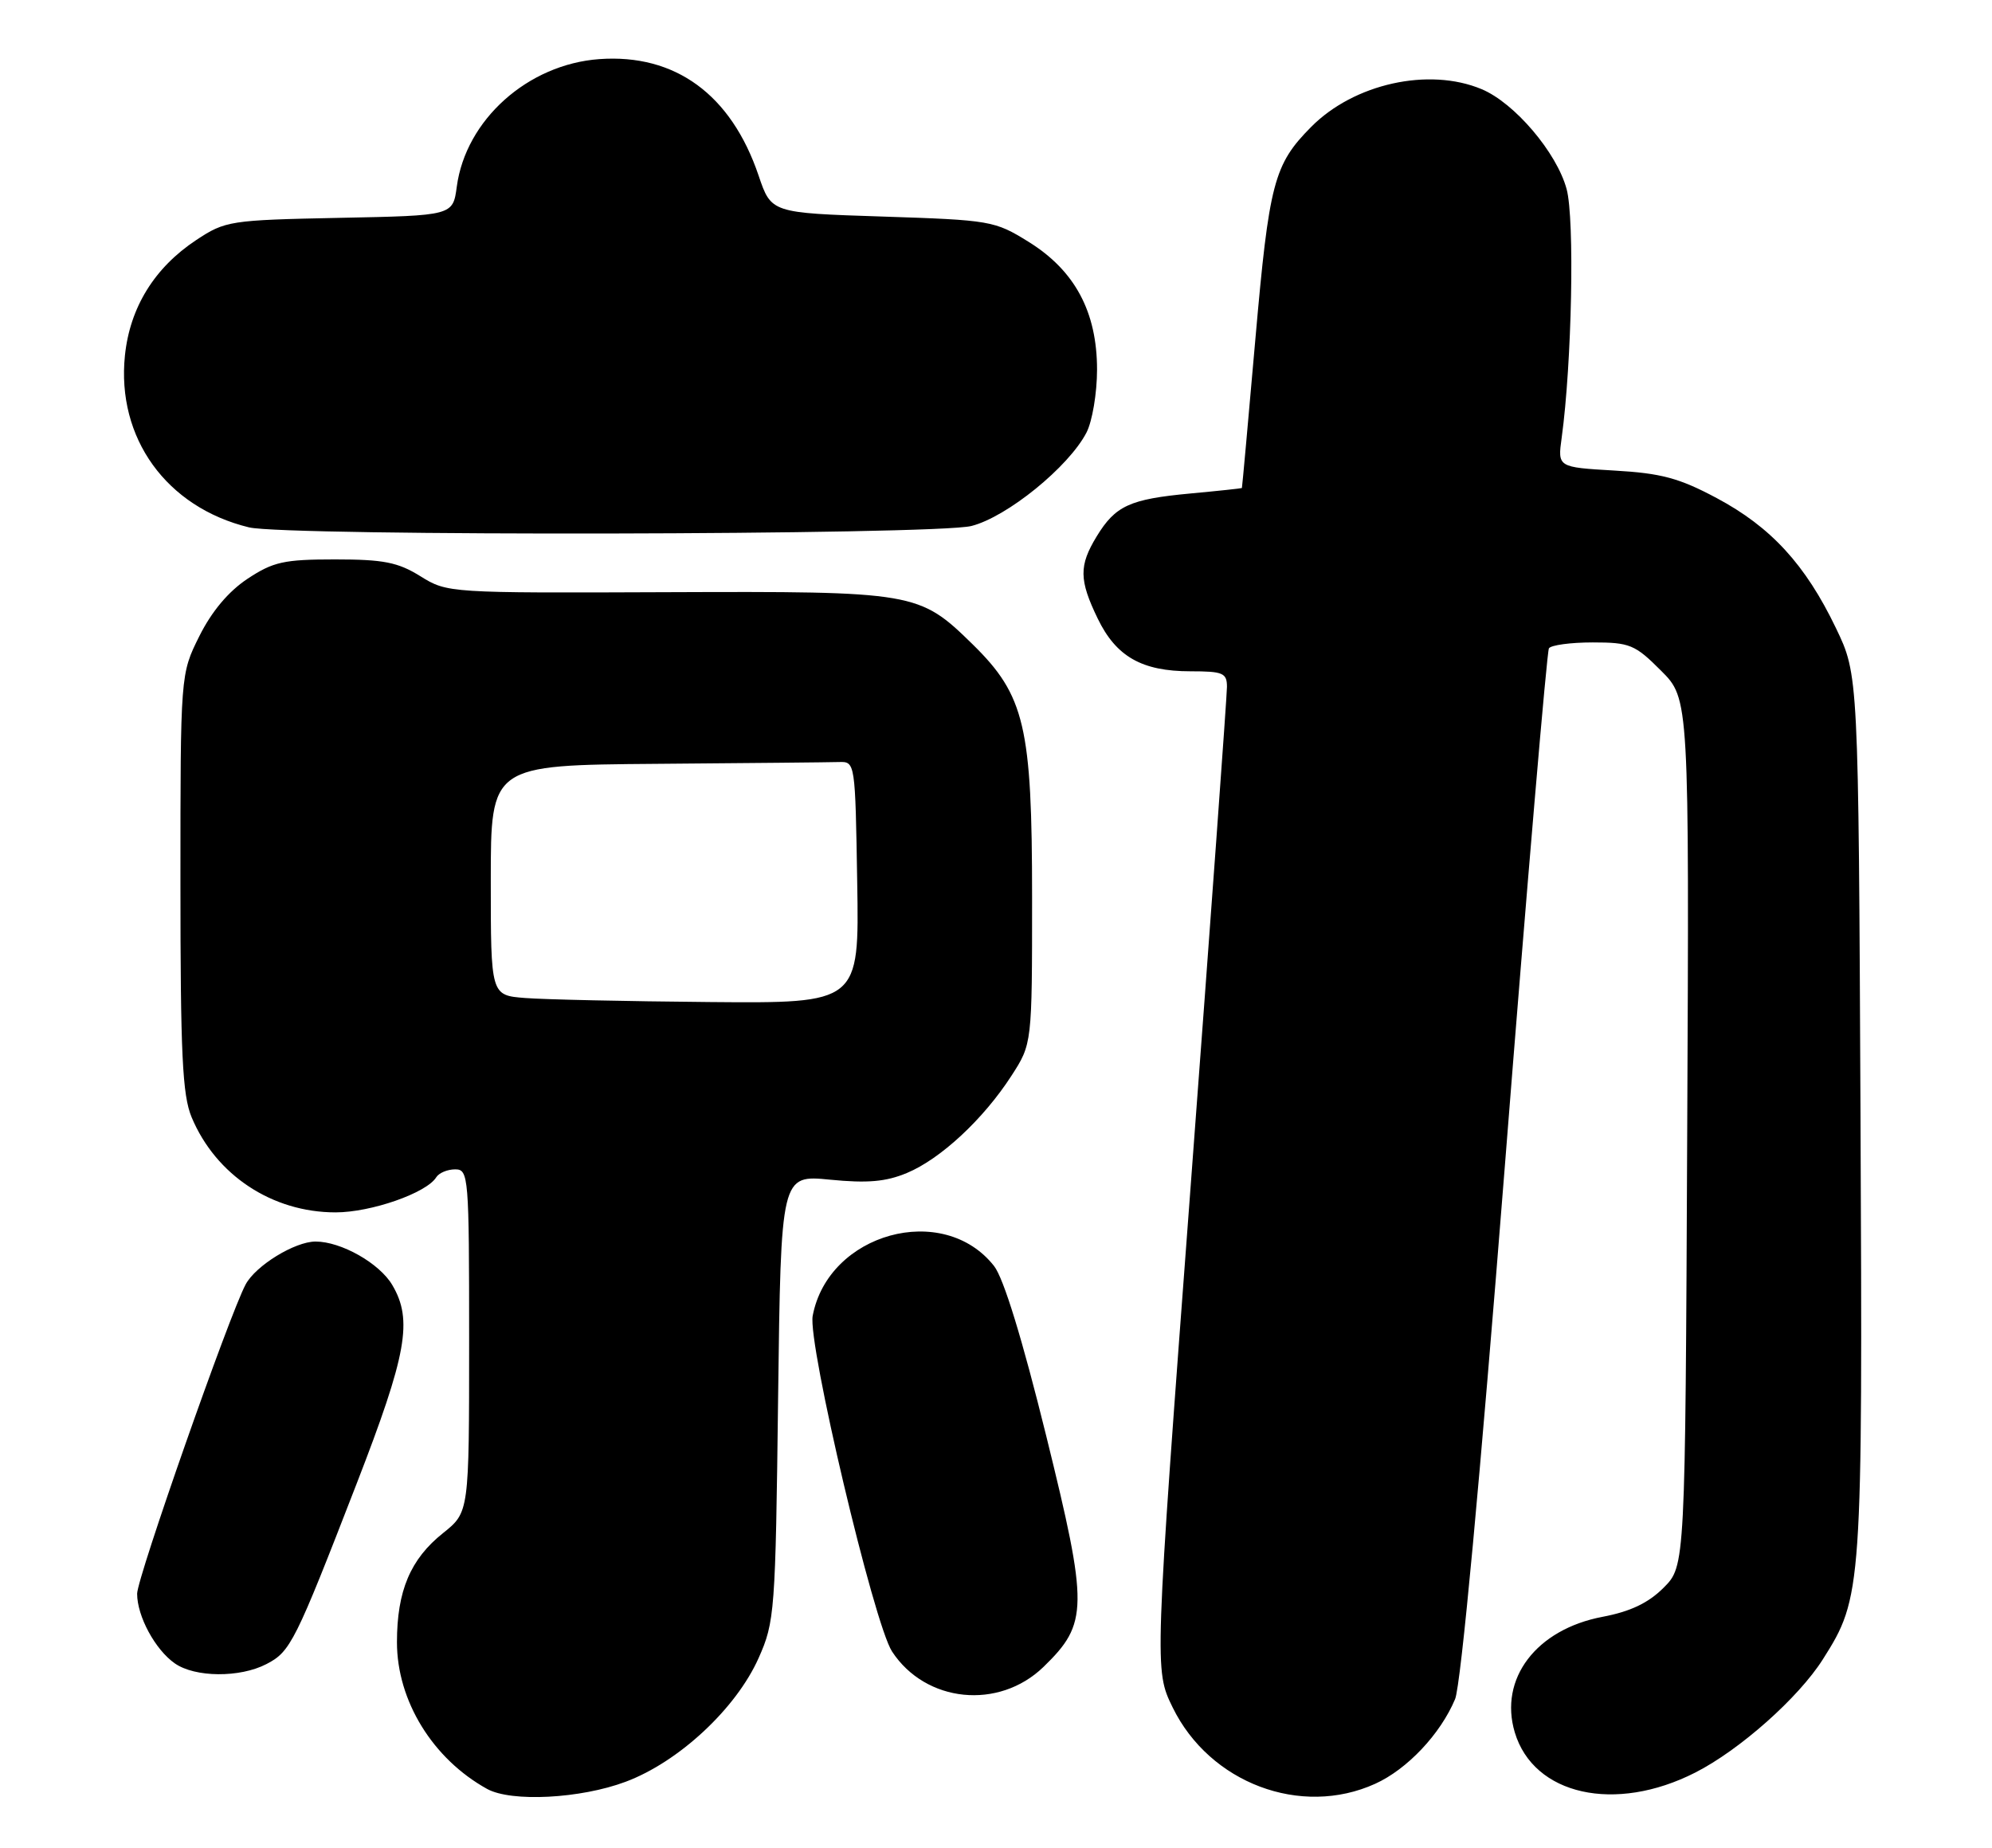 <?xml version="1.0" encoding="UTF-8" standalone="no"?>
<!DOCTYPE svg PUBLIC "-//W3C//DTD SVG 1.1//EN" "http://www.w3.org/Graphics/SVG/1.1/DTD/svg11.dtd" >
<svg xmlns="http://www.w3.org/2000/svg" xmlns:xlink="http://www.w3.org/1999/xlink" version="1.1" viewBox="0 0 276 256">
 <g >
 <path fill="currentColor"
d=" M 86.69 246.84 C 94.05 244.09 101.99 236.70 105.11 229.70 C 107.34 224.70 107.45 223.32 107.81 193.63 C 108.20 162.76 108.20 162.76 115.01 163.43 C 120.19 163.94 122.74 163.72 125.66 162.50 C 130.32 160.56 136.25 155.05 140.13 149.05 C 143.00 144.61 143.00 144.61 143.00 124.34 C 143.00 100.63 141.99 96.35 134.76 89.26 C 127.34 82.00 126.80 81.91 92.44 82.04 C 62.19 82.16 61.98 82.15 58.25 79.83 C 55.13 77.89 53.14 77.50 46.43 77.50 C 39.34 77.50 37.86 77.83 34.30 80.18 C 31.66 81.93 29.33 84.70 27.62 88.13 C 25.00 93.39 25.00 93.39 25.00 122.23 C 25.00 146.04 25.27 151.71 26.55 154.78 C 29.90 162.80 37.71 167.96 46.50 167.96 C 51.41 167.96 59.09 165.28 60.44 163.10 C 60.81 162.50 61.99 162.00 63.06 162.00 C 64.93 162.00 65.00 162.91 65.00 185.75 C 65.00 209.50 65.00 209.50 61.40 212.38 C 56.86 215.99 55.00 220.40 55.00 227.51 C 55.00 235.62 59.96 243.68 67.50 247.84 C 70.85 249.68 80.43 249.19 86.69 246.84 Z  M 190.54 247.12 C 194.98 245.11 199.58 240.23 201.61 235.39 C 202.41 233.47 205.07 204.98 208.51 161.46 C 211.58 122.51 214.33 90.28 214.61 89.82 C 214.89 89.37 217.62 89.00 220.68 89.00 C 225.81 89.00 226.54 89.30 230.14 92.91 C 234.05 96.81 234.05 96.81 233.77 156.89 C 233.50 216.96 233.50 216.96 230.50 219.96 C 228.38 222.08 225.89 223.26 222.04 223.99 C 212.85 225.73 207.66 232.57 209.88 240.00 C 212.49 248.70 223.78 251.22 234.88 245.57 C 241.04 242.44 249.20 235.20 252.57 229.87 C 258.02 221.27 258.08 220.40 257.78 154.39 C 257.50 93.50 257.50 93.50 254.37 87.00 C 250.15 78.21 245.37 73.01 237.85 69.00 C 232.66 66.23 230.17 65.56 223.68 65.19 C 215.81 64.73 215.81 64.73 216.38 60.62 C 217.79 50.32 218.19 30.34 217.06 26.19 C 215.69 21.13 209.84 14.25 205.28 12.35 C 197.97 9.29 187.59 11.59 181.66 17.59 C 176.50 22.79 175.84 25.33 173.94 46.95 C 172.95 58.25 172.11 67.55 172.07 67.61 C 172.03 67.66 168.81 68.01 164.90 68.37 C 156.52 69.15 154.55 70.06 151.95 74.31 C 149.48 78.37 149.50 80.34 152.10 85.71 C 154.65 90.97 158.22 93.00 164.95 93.00 C 169.46 93.00 170.00 93.23 170.00 95.16 C 170.00 96.35 167.74 127.47 164.97 164.33 C 159.94 231.35 159.94 231.35 162.48 236.55 C 167.61 247.03 180.25 251.79 190.54 247.12 Z  M 144.58 230.93 C 150.79 224.90 150.82 222.69 144.96 198.93 C 141.64 185.49 139.06 177.08 137.73 175.39 C 130.69 166.43 114.76 170.82 112.60 182.30 C 111.89 186.11 121.07 224.93 123.60 228.80 C 128.25 235.90 138.38 236.93 144.58 230.93 Z  M 36.91 230.54 C 40.25 228.82 40.88 227.56 49.42 205.53 C 56.37 187.61 57.22 182.87 54.35 178.02 C 52.57 175.00 47.26 172.00 43.72 172.00 C 40.84 172.01 35.43 175.33 34.03 177.95 C 31.77 182.17 19.00 218.57 19.00 220.79 C 19.00 223.91 21.50 228.54 24.22 230.44 C 27.02 232.40 33.23 232.45 36.91 230.54 Z  M 134.59 72.87 C 139.51 71.63 148.08 64.68 150.54 59.92 C 151.34 58.37 152.00 54.45 152.00 51.21 C 152.00 43.21 148.93 37.48 142.51 33.50 C 137.81 30.58 137.24 30.49 122.26 30.00 C 106.86 29.50 106.86 29.50 105.11 24.33 C 101.31 13.10 93.56 7.43 83.03 8.19 C 73.13 8.91 64.53 16.60 63.29 25.86 C 62.75 29.87 62.75 29.87 47.05 30.18 C 31.83 30.49 31.22 30.59 27.18 33.26 C 21.40 37.09 18.00 42.59 17.31 49.25 C 16.13 60.68 23.06 70.28 34.50 73.06 C 39.63 74.31 129.55 74.14 134.59 72.87 Z  M 72.75 138.26 C 68.00 137.89 68.00 137.89 68.00 121.95 C 68.00 106.00 68.00 106.00 91.00 105.82 C 103.65 105.72 115.01 105.61 116.25 105.57 C 118.49 105.50 118.50 105.60 118.77 122.25 C 119.05 139.00 119.05 139.00 98.27 138.82 C 86.85 138.72 75.36 138.47 72.75 138.26 Z "/>
</g>
</svg>